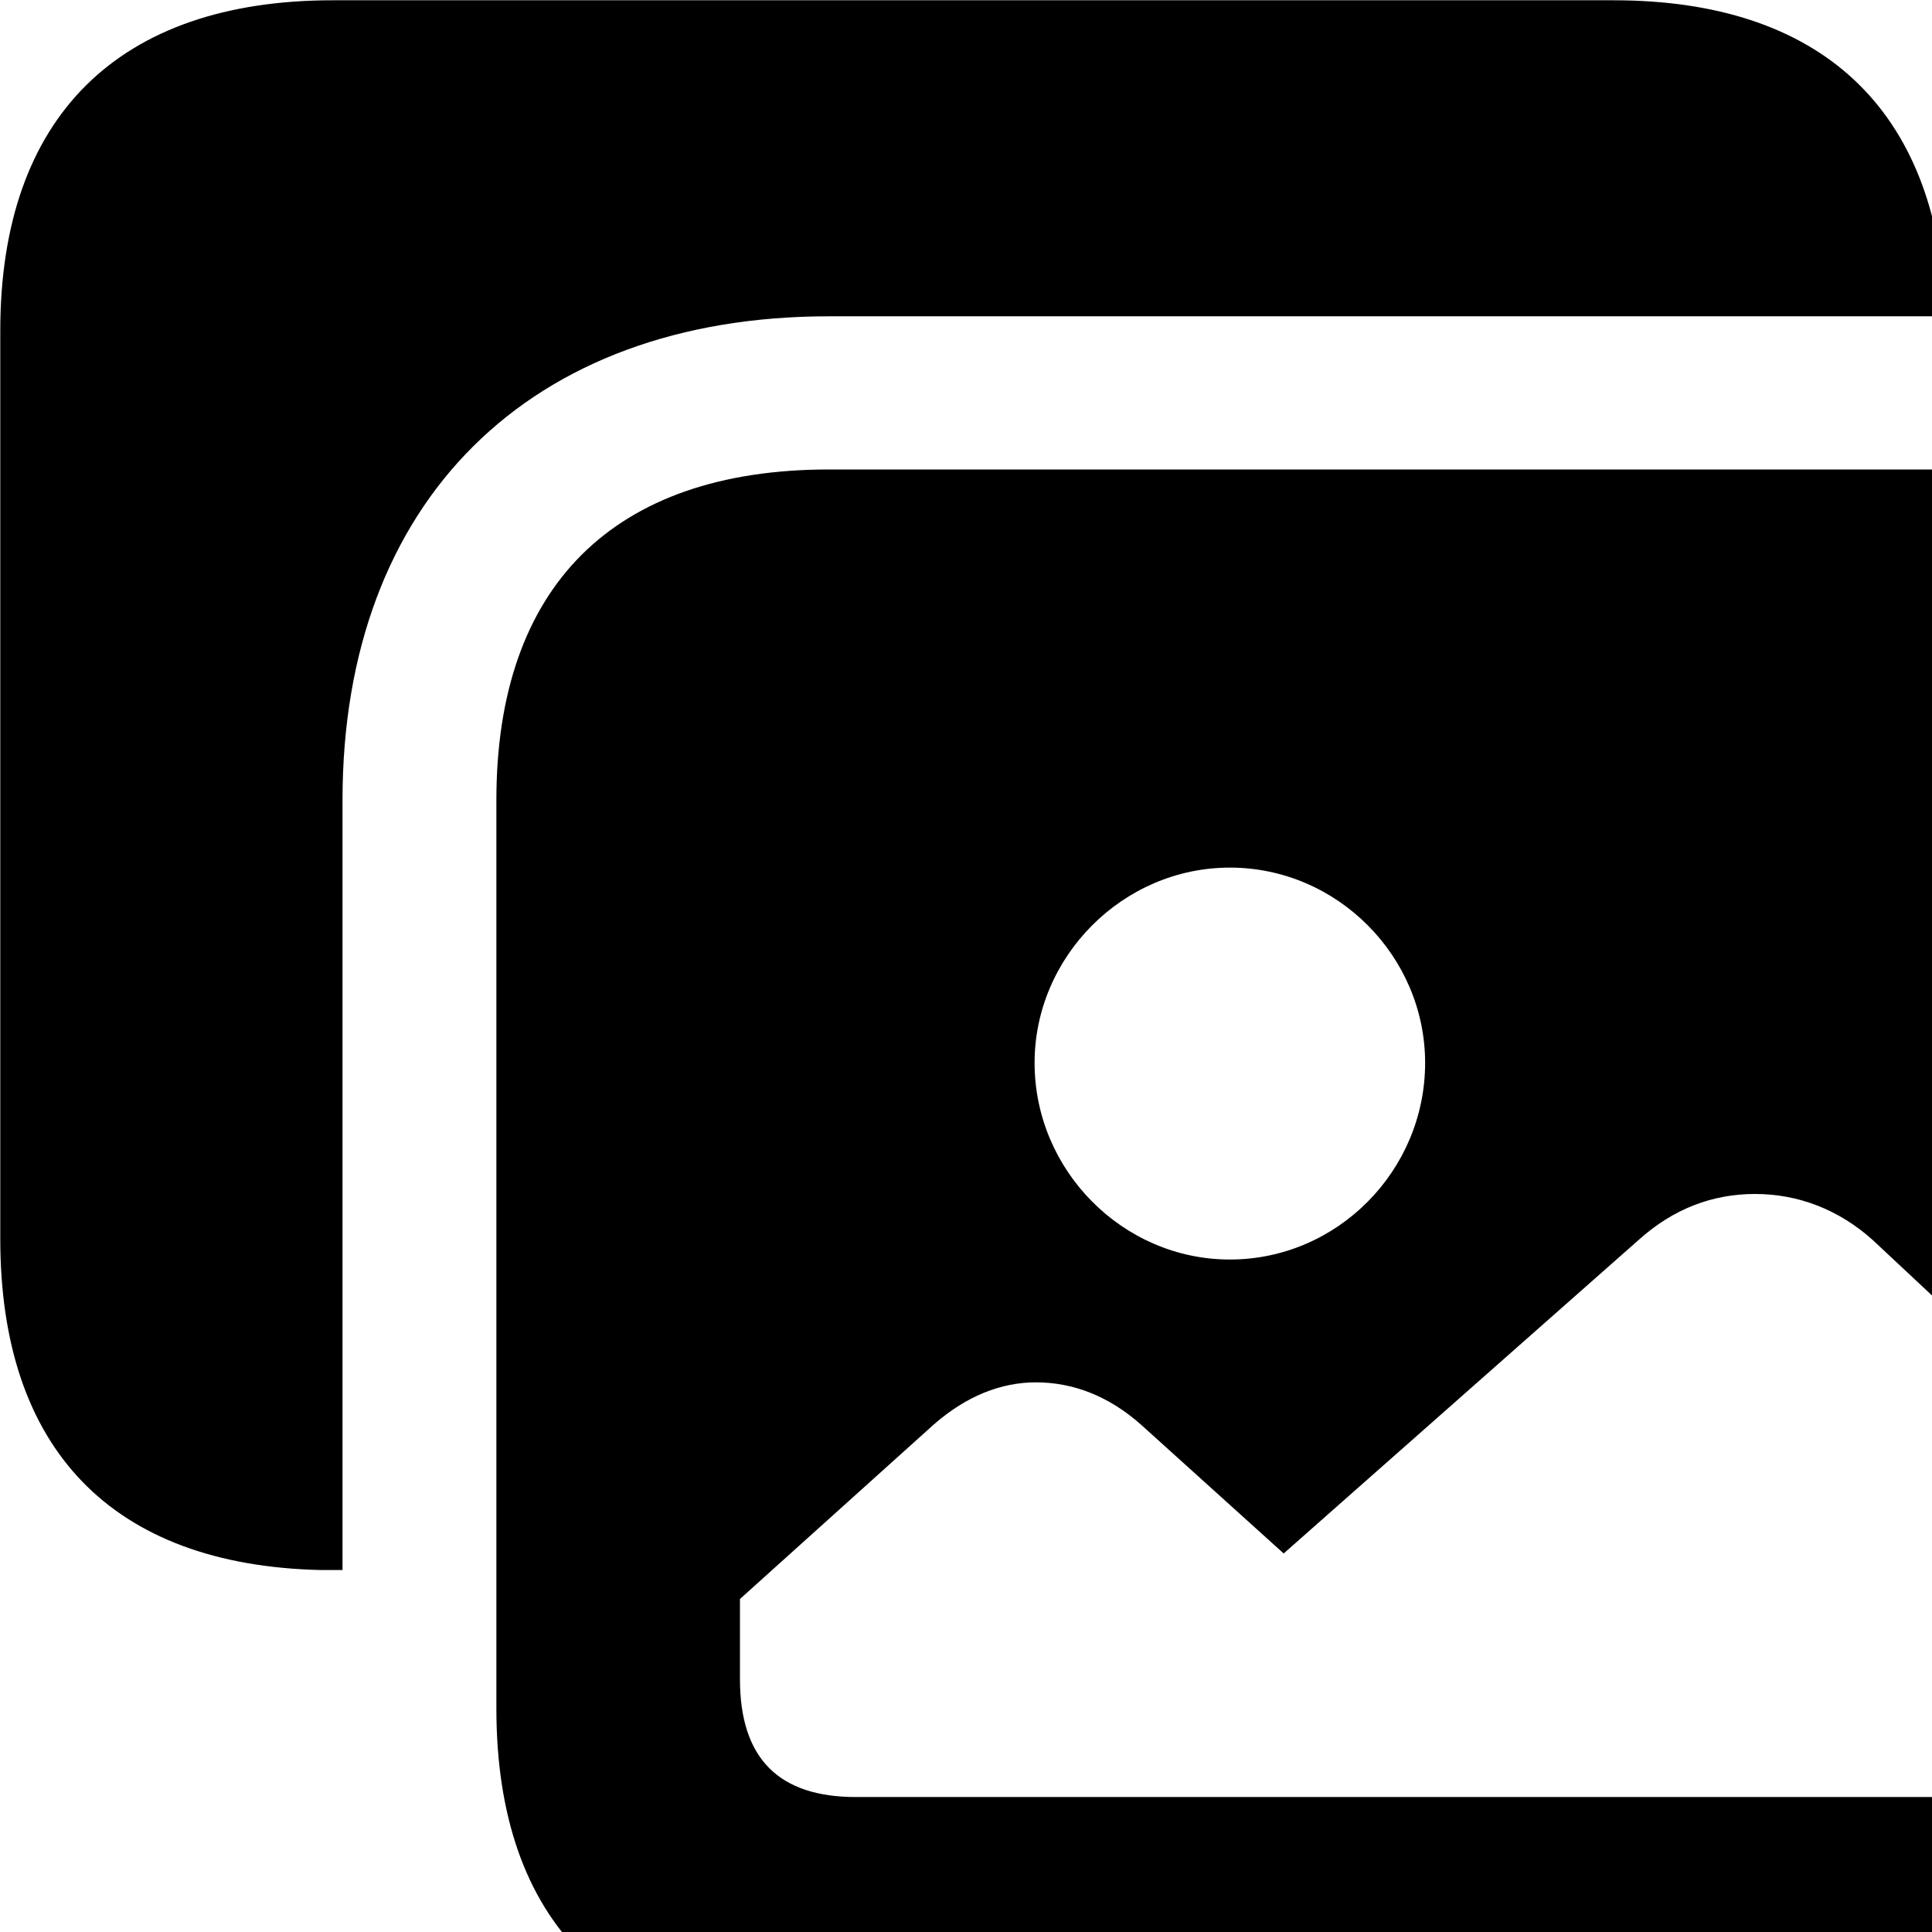 <svg xmlns="http://www.w3.org/2000/svg" viewBox="0 0 28 28" width="28" height="28">
  <path d="M12.014 4.584H28.194V4.474C28.064 1.574 26.384 0.004 23.384 0.004H4.824C1.714 0.004 0.004 1.694 0.004 4.794V17.954C0.004 21.004 1.624 22.684 4.644 22.754H4.964V11.594C4.964 7.264 7.674 4.584 12.014 4.584ZM12.014 29.554H30.654C33.774 29.554 35.474 27.854 35.474 24.764V11.594C35.474 8.504 33.774 6.804 30.654 6.804H12.014C8.884 6.804 7.194 8.504 7.194 11.594V24.764C7.194 27.864 8.884 29.554 12.014 29.554ZM17.824 18.254C16.274 18.254 14.994 16.964 14.994 15.404C14.994 13.864 16.274 12.574 17.824 12.574C19.384 12.574 20.654 13.864 20.654 15.404C20.654 16.964 19.384 18.254 17.824 18.254ZM12.404 26.044C11.294 26.044 10.724 25.494 10.724 24.334V23.174L13.534 20.644C14.004 20.234 14.504 20.034 15.014 20.034C15.554 20.034 16.074 20.234 16.544 20.654L18.604 22.514L23.744 17.974C24.254 17.514 24.824 17.304 25.434 17.304C26.054 17.304 26.644 17.524 27.144 17.974L31.954 22.474V24.334C31.954 25.494 31.354 26.044 30.254 26.044Z" />
</svg>